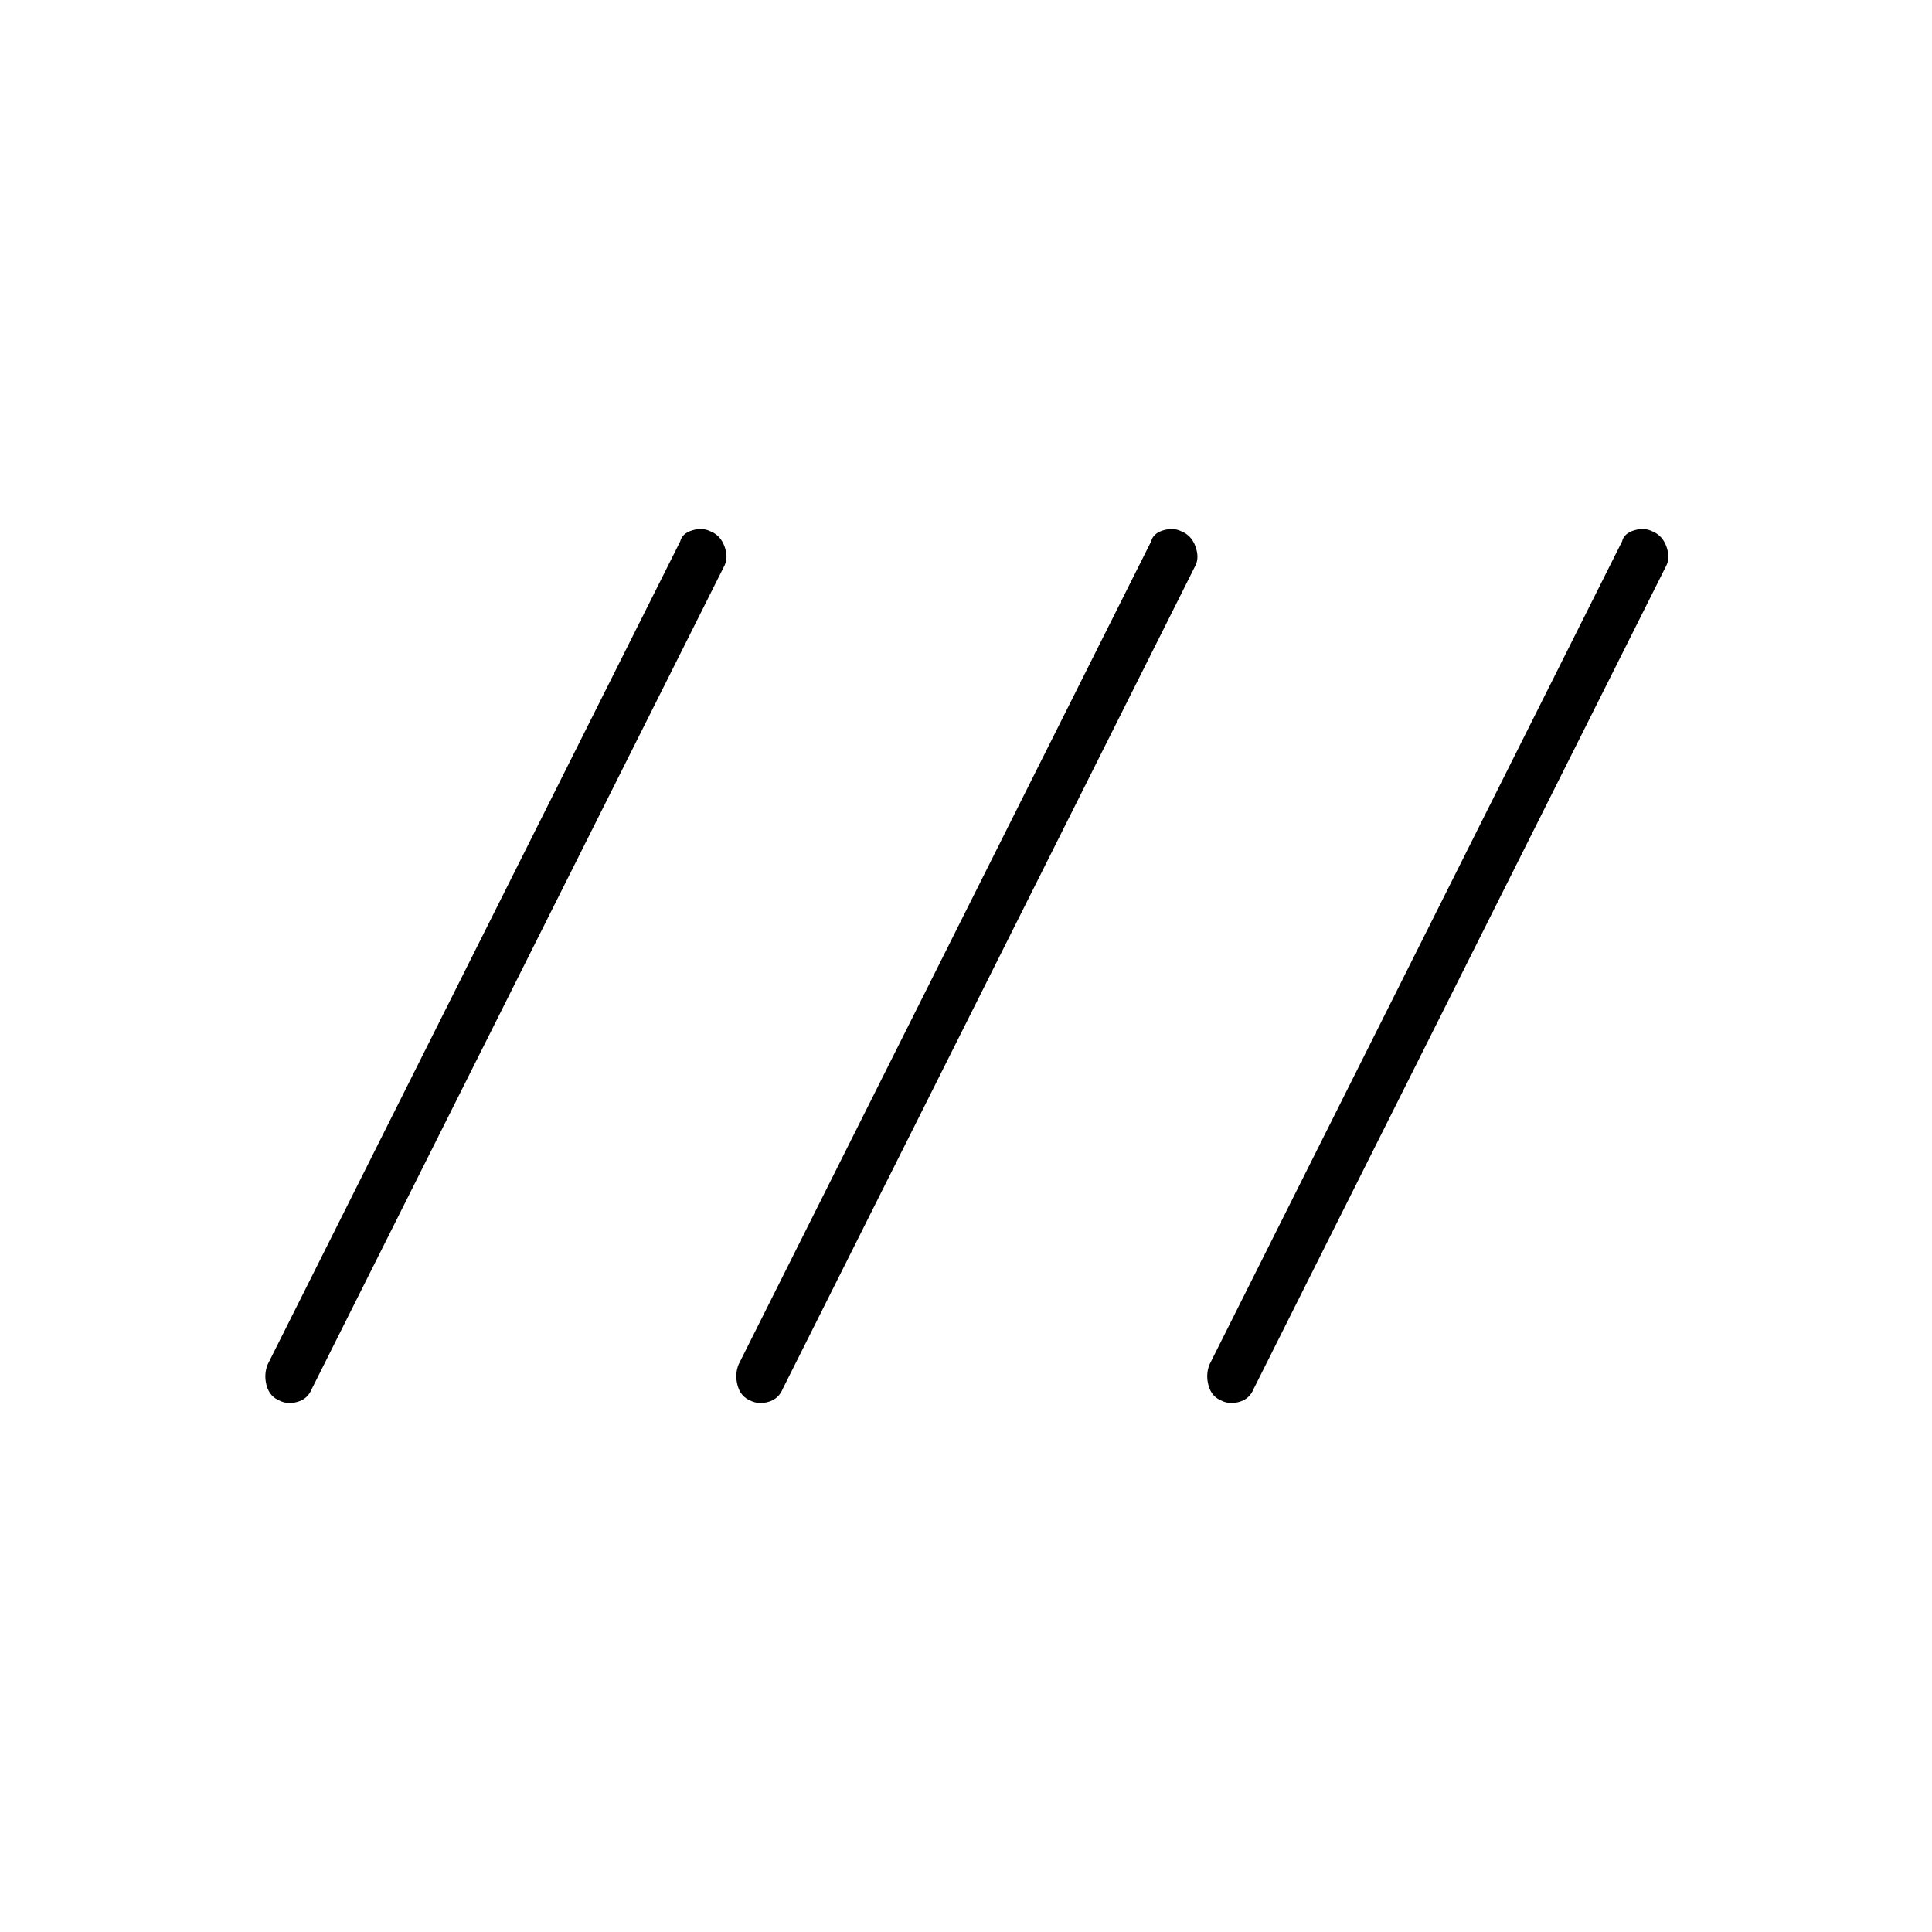 <svg xmlns="http://www.w3.org/2000/svg" height="24" width="24"><path d="M3.475 17.4q-.125-.05-.163-.188-.037-.137.013-.262L8.45 6.725q.025-.1.15-.137.125-.038.225.012.125.05.175.187.05.138 0 .238L3.875 17.25q-.05.125-.175.163-.125.037-.225-.013Zm5.85 0q-.125-.05-.162-.188-.038-.137.012-.262L14.3 6.725q.025-.1.15-.137.125-.038.225.012.125.05.175.187.05.138 0 .238L9.725 17.25q-.05.125-.175.163-.125.037-.225-.013Zm5.85 0q-.125-.05-.162-.188-.038-.137.012-.262L20.15 6.725q.025-.1.15-.137.125-.038.225.012.125.05.175.187.05.138 0 .238L15.575 17.25q-.05.125-.175.163-.125.037-.225-.013Z"/></svg>